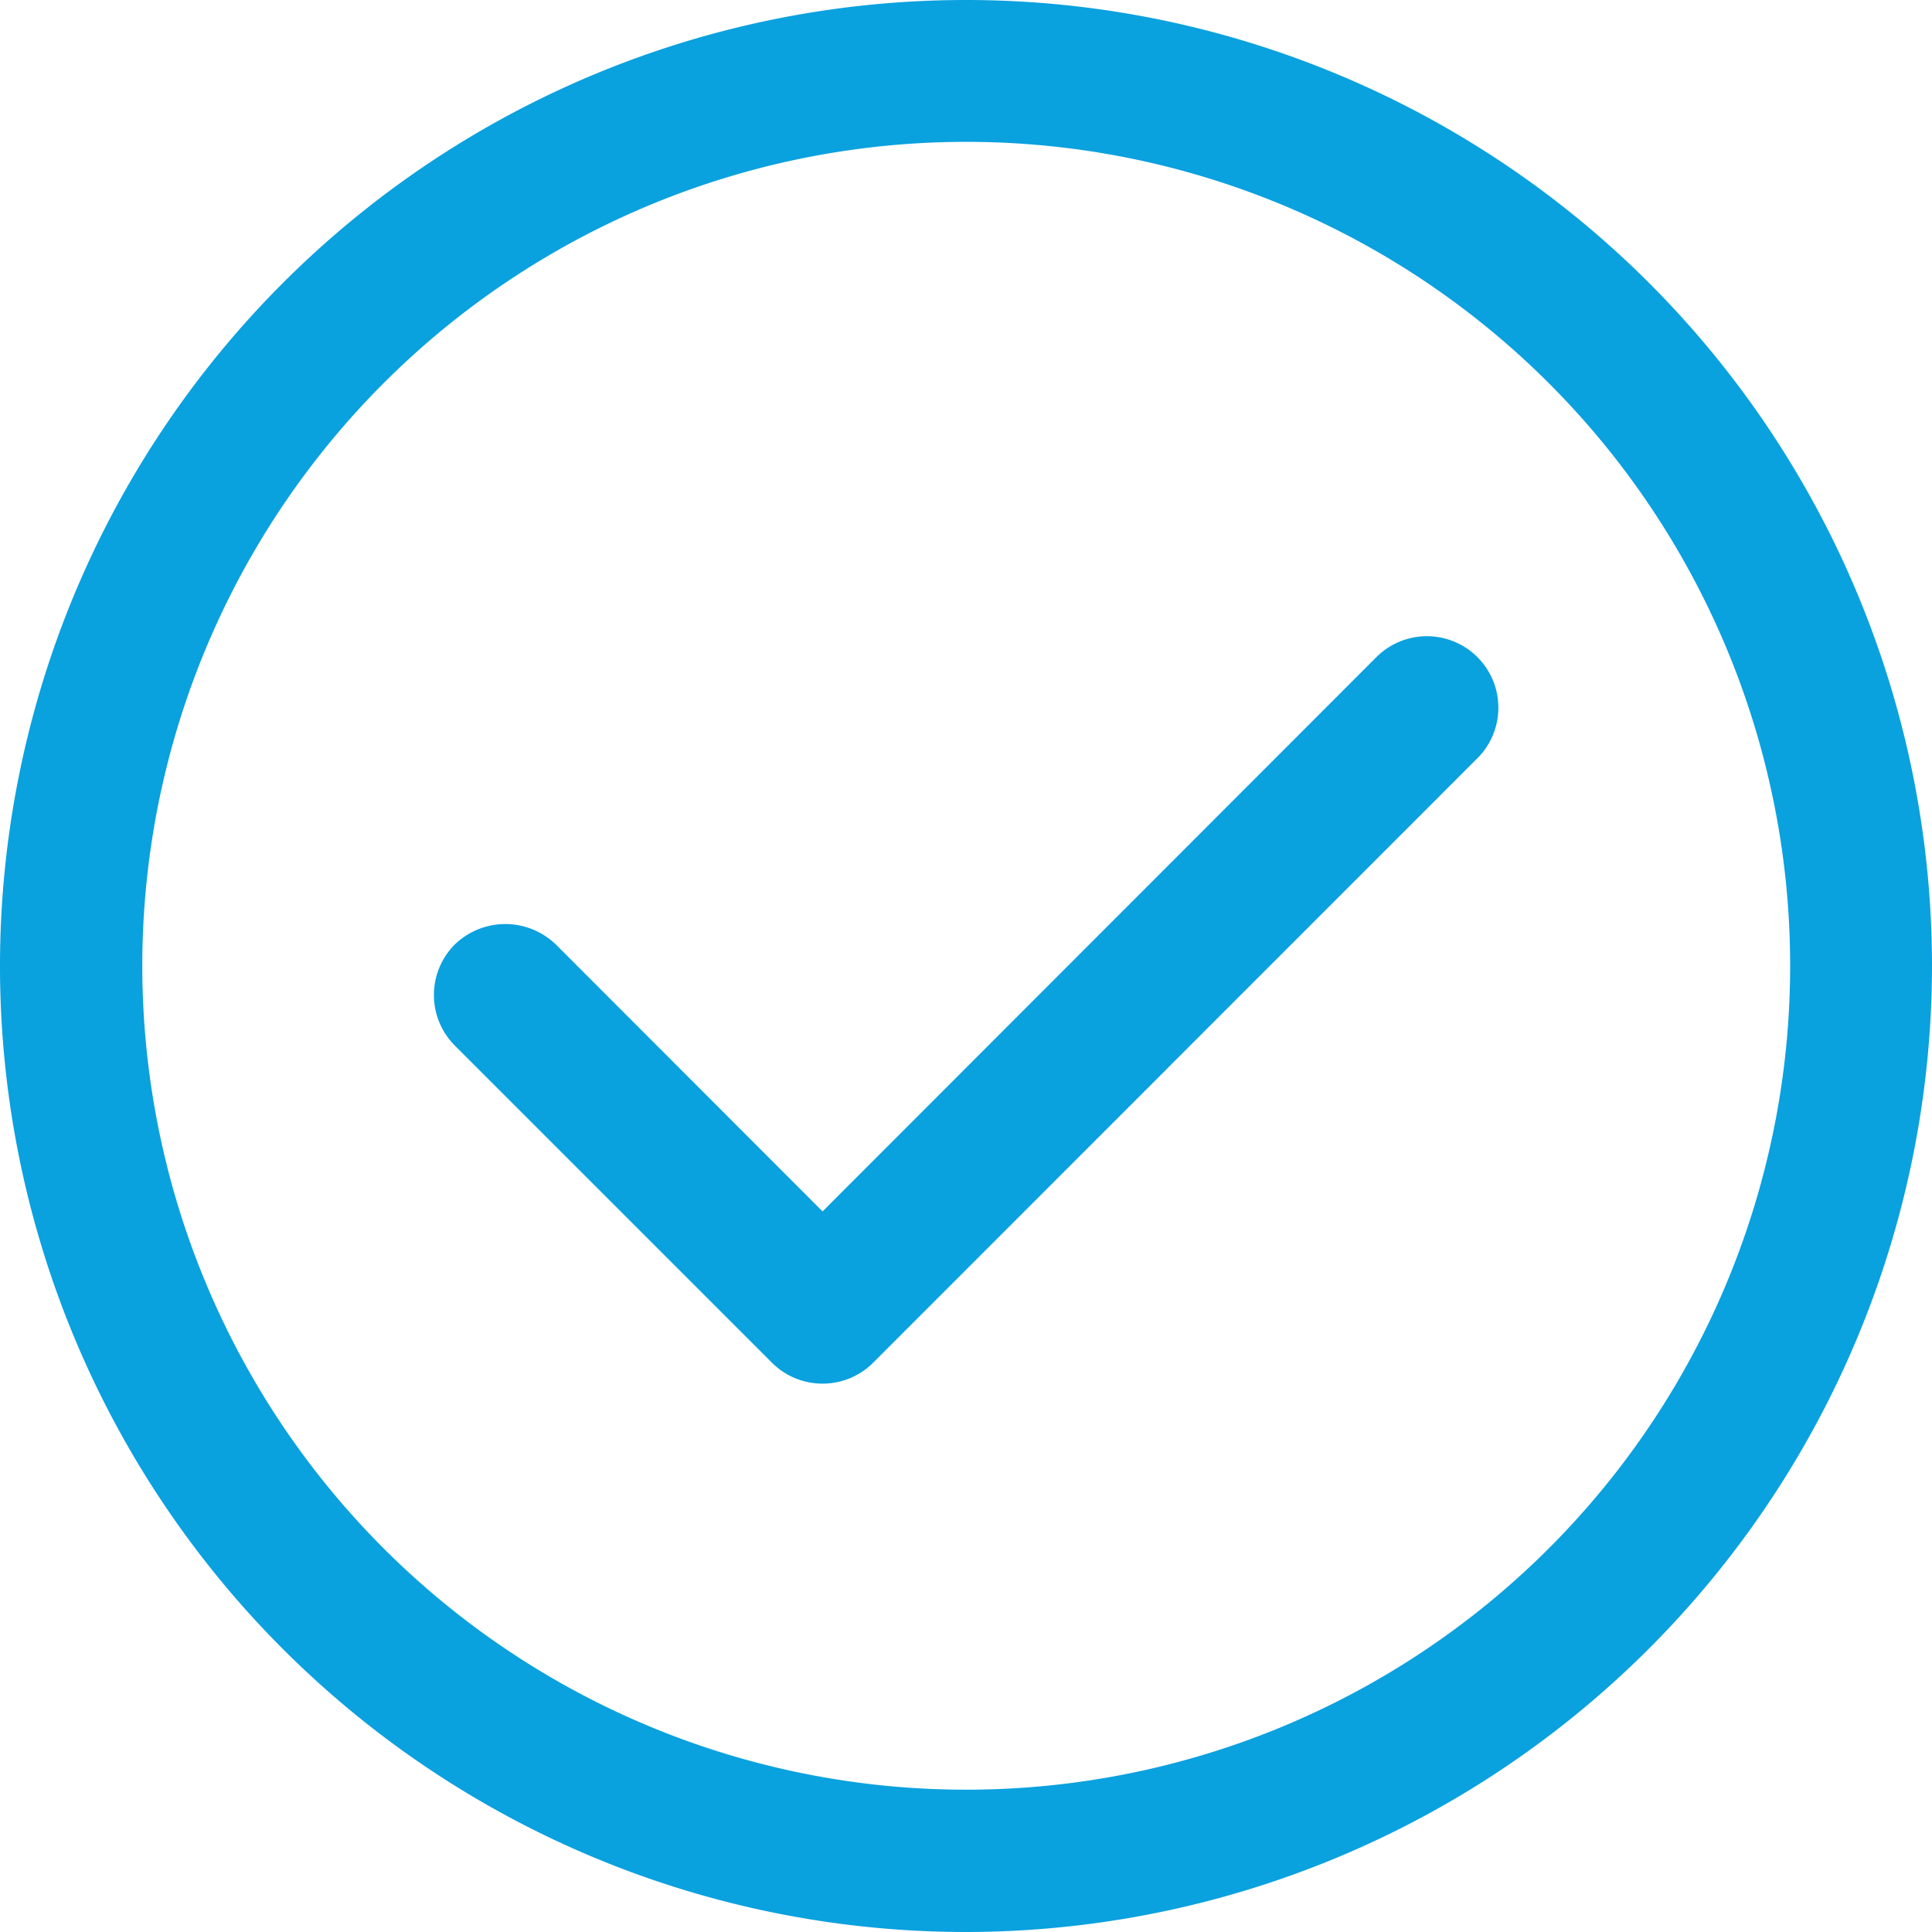 <svg xmlns="http://www.w3.org/2000/svg" viewBox="0 0 85.26 85.26"><defs><style>.cls-1{fill:#0aa1df;}</style></defs><title>Asset 1</title><g id="Layer_2" data-name="Layer 2"><g id="Layer_1-2" data-name="Layer 1"><g id="Layer_2-2" data-name="Layer 2"><g id="Layer_5" data-name="Layer 5"><path class="cls-1" d="M36.3,61.06a3.15,3.15,0,0,1-2.23-.92l-14-14a3.16,3.16,0,0,1,0-4.46,3.21,3.21,0,0,1,4.46,0L36.3,53.46,60.74,29a3.15,3.15,0,0,1,4.46,4.46L38.53,60.14A3.15,3.15,0,0,1,36.3,61.06Z"/><path class="cls-1" d="M61.45,29.72,36.3,54.87,23.82,42.39a2.22,2.22,0,0,0-3,0,2.16,2.16,0,0,0,0,3l14,14a2.12,2.12,0,0,0,1.52.63,2.08,2.08,0,0,0,1.52-.63L64.49,32.76a2.16,2.16,0,0,0,0-3A2.21,2.21,0,0,0,61.45,29.72Z"/><path class="cls-1" d="M42.64,85.26A42.63,42.63,0,1,1,85.26,42.62v0A42.67,42.67,0,0,1,42.64,85.26Zm0-79A36.36,36.36,0,1,0,79,42.64,36.36,36.36,0,0,0,42.64,6.26Z"/><path class="cls-1" d="M42.64,1A41.63,41.63,0,1,0,84.26,42.65h0A41.67,41.67,0,0,0,42.64,1Zm0,79A37.36,37.36,0,1,1,80,42.64,37.36,37.36,0,0,1,42.64,80Z"/></g></g></g></g></svg>
